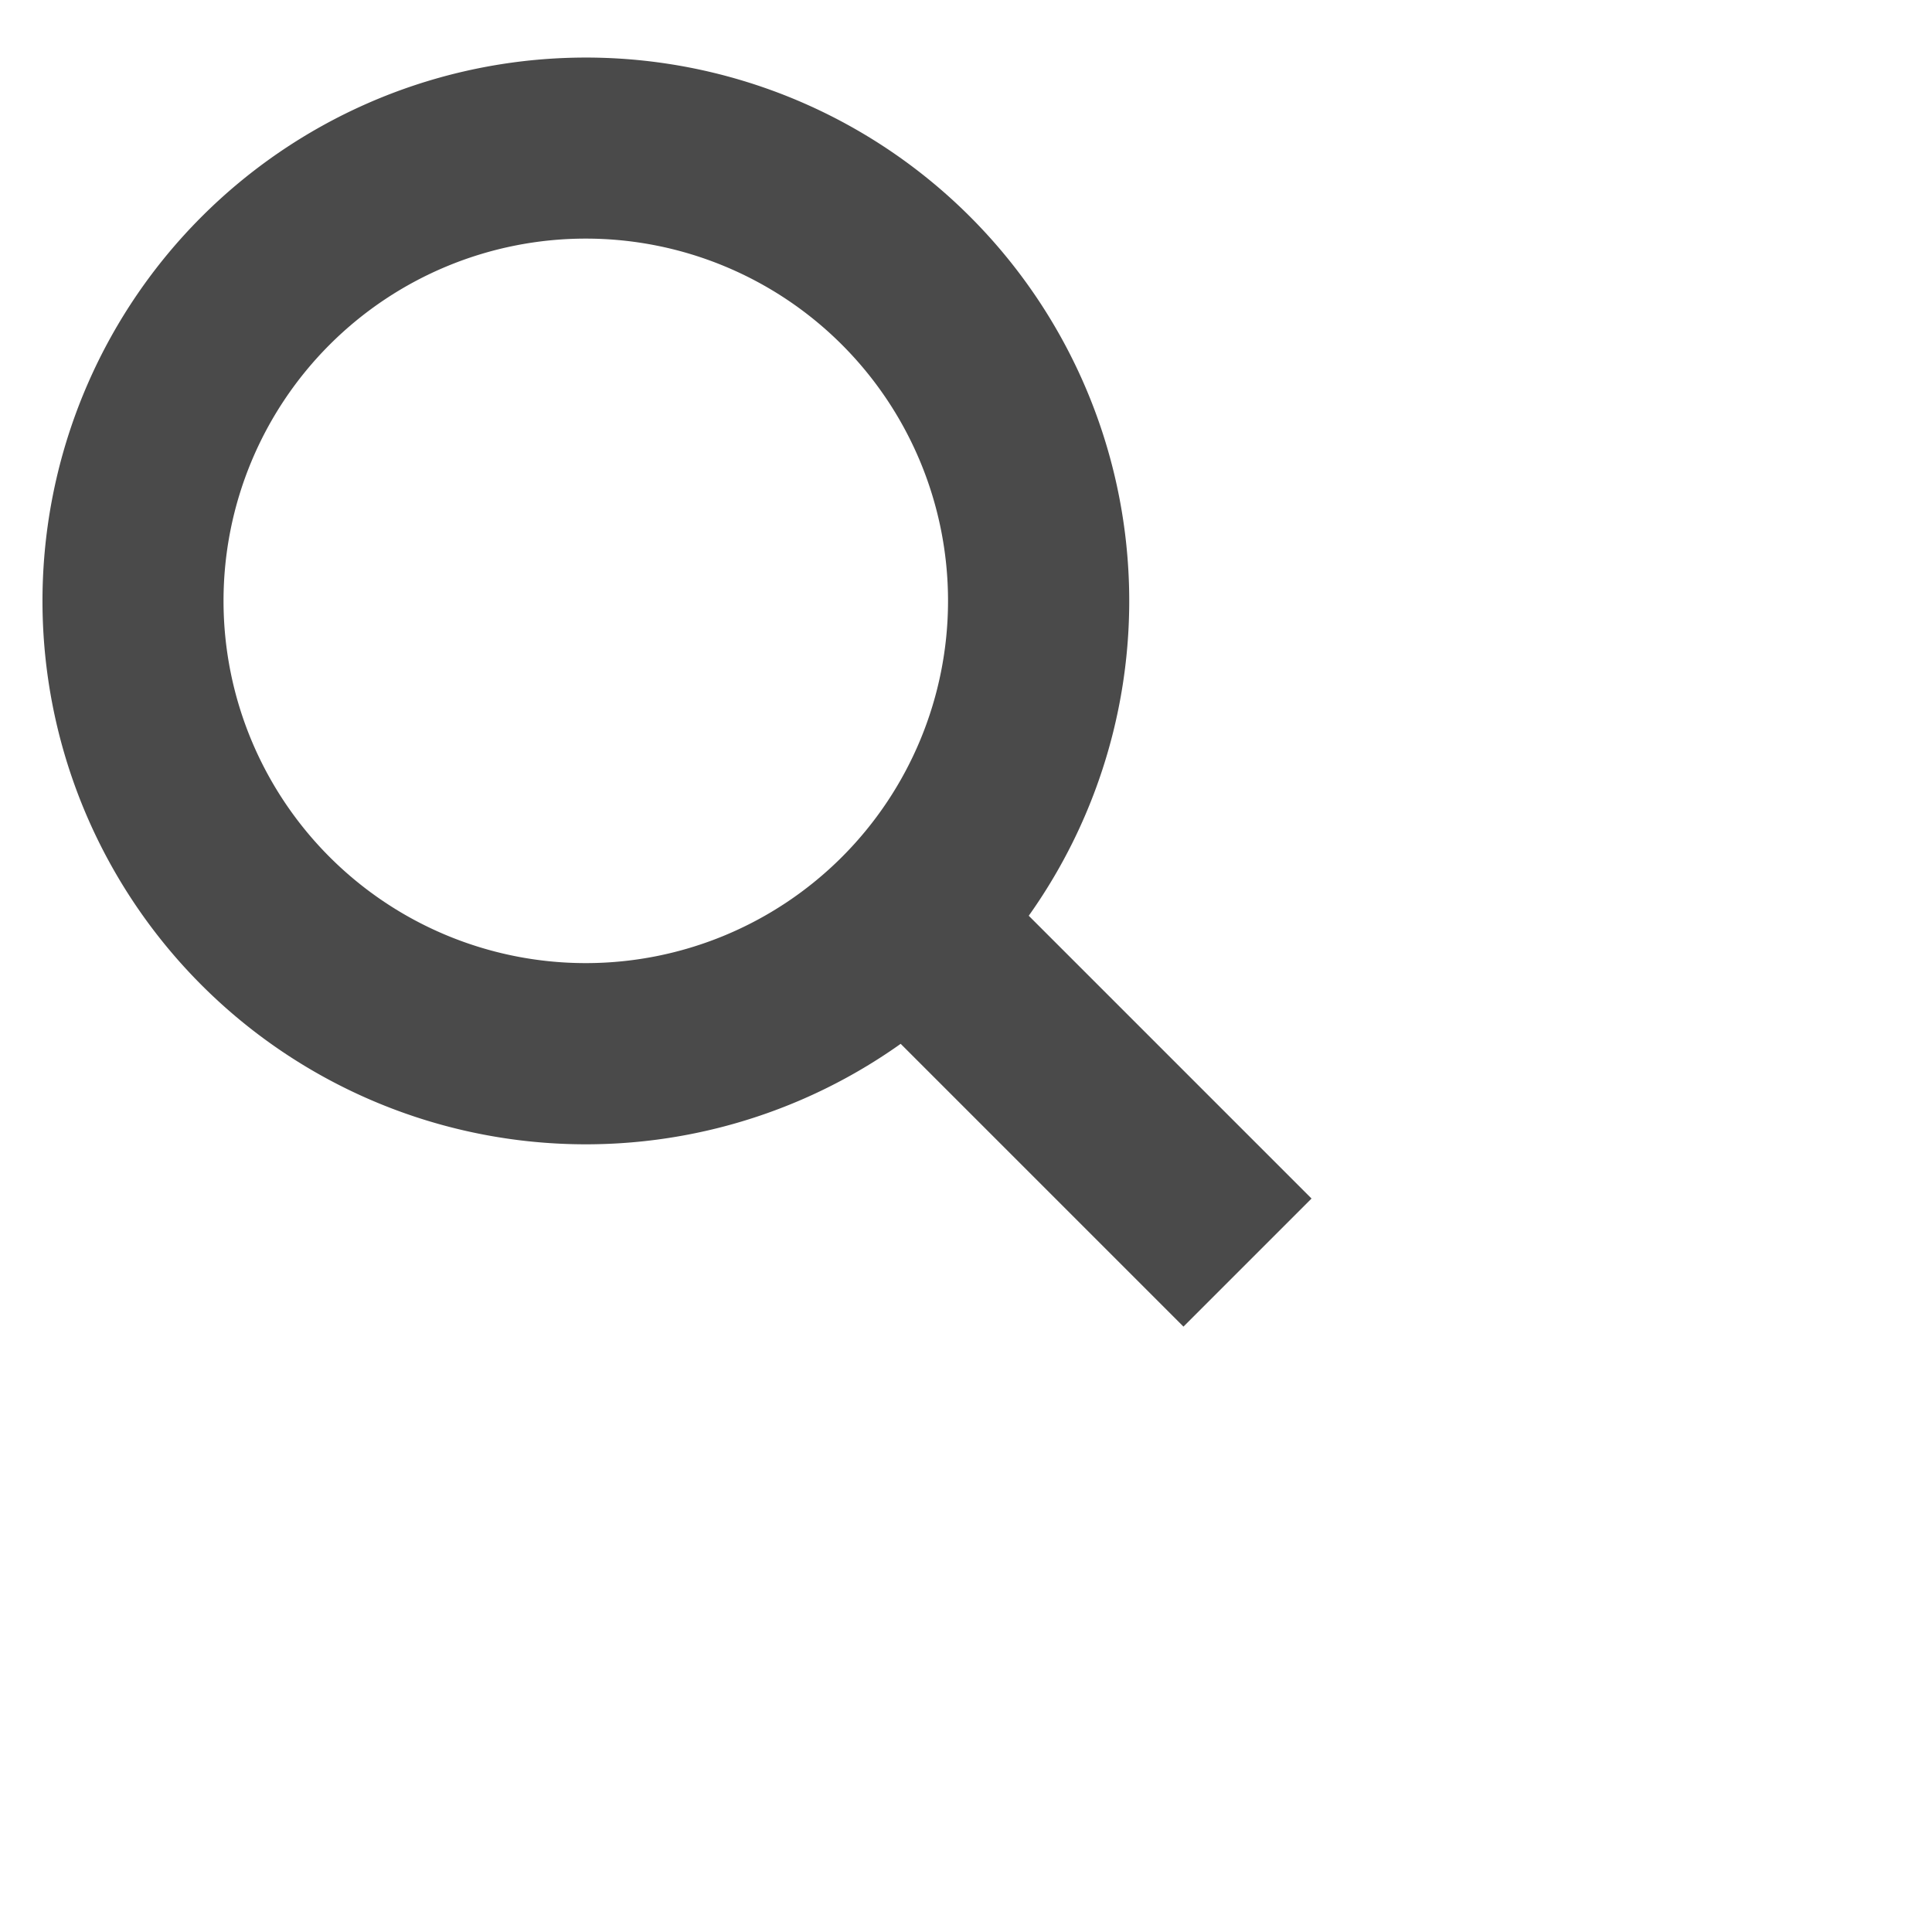 <svg xmlns="http://www.w3.org/2000/svg" xmlns:xlink="http://www.w3.org/1999/xlink" width="32" height="32" viewBox="0 0 32 32">
    <defs>
        <path id="a" d="M14.5 21.876a9 9 0 1 1 3 0V28.5h-3v-6.624zM16 19a6 6 0 1 0 0-12 6 6 0 0 0 0 12z"/>
    </defs>
    <use fill="#4A4A4A" fill-rule="nonzero" transform="rotate(-45 9.172 19.078)" xlink:href="#a"/>
</svg>
